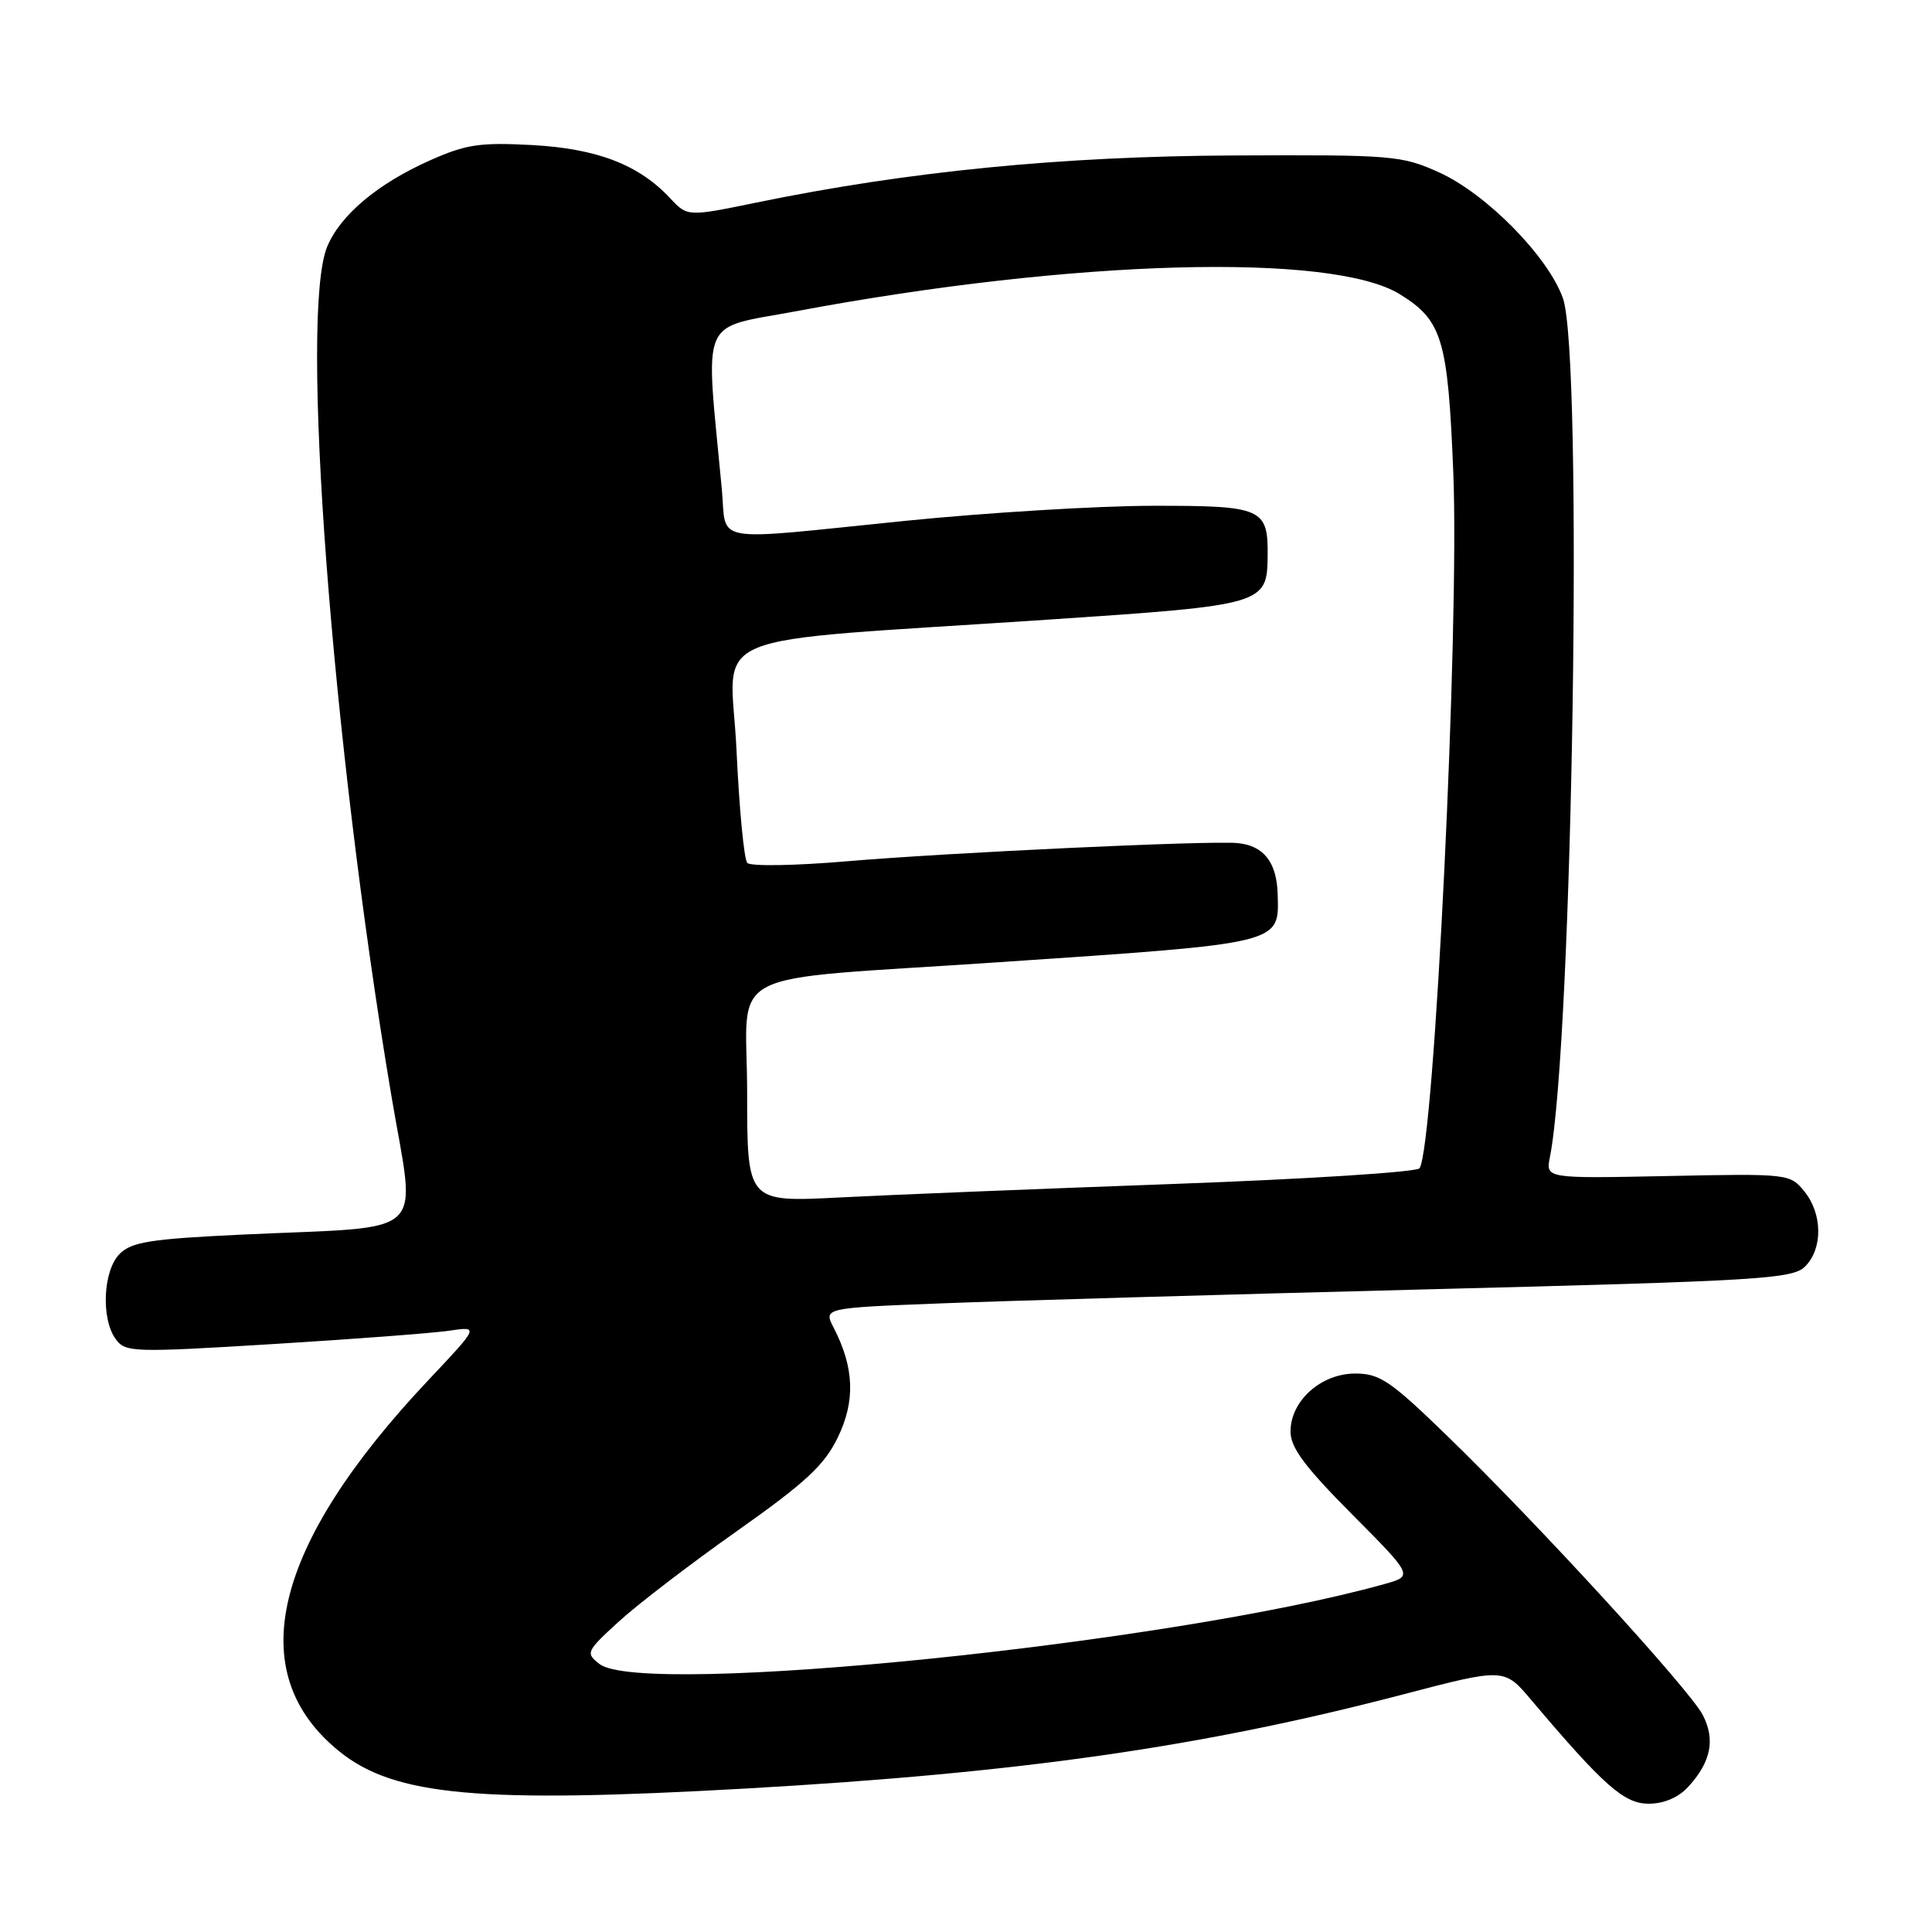 <?xml version="1.0" encoding="UTF-8" standalone="no"?>
<!DOCTYPE svg PUBLIC "-//W3C//DTD SVG 1.1//EN" "http://www.w3.org/Graphics/SVG/1.1/DTD/svg11.dtd" >
<svg xmlns="http://www.w3.org/2000/svg" xmlns:xlink="http://www.w3.org/1999/xlink" version="1.1" viewBox="0 0 256 256">
 <g >
 <path fill="currentColor"
d=" M 223.71 236.75 C 226.72 233.46 227.31 230.51 225.63 227.25 C 223.87 223.86 203.78 201.91 191.75 190.25 C 184.24 182.96 182.82 182.00 179.58 182.00 C 175.04 182.00 171.00 185.62 171.00 189.68 C 171.00 191.82 172.88 194.34 179.14 200.64 C 187.28 208.83 187.28 208.83 183.39 209.91 C 155.18 217.79 85.14 224.92 79.44 220.49 C 77.57 219.04 77.66 218.83 82.00 214.86 C 84.47 212.60 91.53 207.19 97.67 202.86 C 106.78 196.42 109.24 194.14 111.02 190.45 C 113.36 185.62 113.19 181.21 110.47 175.94 C 109.11 173.31 109.11 173.31 124.80 172.70 C 133.44 172.36 162.30 171.53 188.94 170.85 C 233.38 169.72 237.53 169.47 239.19 167.81 C 241.55 165.45 241.50 160.83 239.08 157.86 C 237.18 155.53 236.96 155.50 220.98 155.83 C 204.81 156.16 204.81 156.16 205.37 153.33 C 208.40 137.98 209.79 47.14 207.10 39.53 C 205.15 34.01 196.97 25.69 190.70 22.85 C 185.72 20.60 184.57 20.50 163.50 20.60 C 140.67 20.70 120.30 22.71 100.29 26.83 C 91.09 28.72 91.09 28.72 88.79 26.26 C 84.65 21.82 79.11 19.69 70.50 19.22 C 63.60 18.85 61.74 19.13 57.00 21.24 C 50.07 24.32 45.12 28.47 43.36 32.67 C 39.67 41.52 43.93 98.06 51.86 145.19 C 55.10 164.43 57.26 162.41 32.11 163.59 C 19.98 164.16 17.44 164.56 15.86 166.14 C 13.65 168.35 13.36 174.74 15.34 177.45 C 16.62 179.20 17.65 179.23 36.09 178.10 C 46.77 177.45 57.30 176.65 59.49 176.33 C 63.49 175.74 63.49 175.74 56.83 182.80 C 36.06 204.81 32.02 221.67 45.00 232.10 C 52.30 237.97 63.58 238.99 99.00 236.98 C 135.35 234.91 159.29 231.48 185.91 224.52 C 199.32 221.01 199.32 221.01 202.90 225.26 C 212.52 236.63 215.20 239.00 218.46 239.00 C 220.49 239.00 222.40 238.18 223.71 236.75 Z  M 99.00 144.79 C 99.00 127.90 94.87 130.04 132.34 127.50 C 170.12 124.95 169.48 125.10 169.30 118.50 C 169.18 114.23 167.43 112.02 163.93 111.71 C 160.02 111.37 125.59 112.98 112.14 114.13 C 105.35 114.71 99.44 114.81 99.02 114.34 C 98.59 113.88 97.95 107.15 97.59 99.38 C 96.83 83.16 91.76 85.27 139.26 82.08 C 167.51 80.19 167.90 80.07 167.97 73.68 C 168.04 67.33 167.27 67.00 152.71 67.02 C 145.45 67.03 130.72 67.93 120.00 69.01 C 93.61 71.68 96.34 72.16 95.64 64.75 C 93.45 41.43 92.49 43.68 105.65 41.21 C 142.12 34.38 176.48 33.42 185.49 38.99 C 191.12 42.47 191.85 44.94 192.57 62.63 C 193.40 83.06 190.06 151.76 188.10 154.80 C 187.77 155.31 173.10 156.24 155.50 156.88 C 137.90 157.52 117.99 158.32 111.25 158.67 C 99.00 159.30 99.00 159.30 99.00 144.79 Z "/>
</g>
</svg>